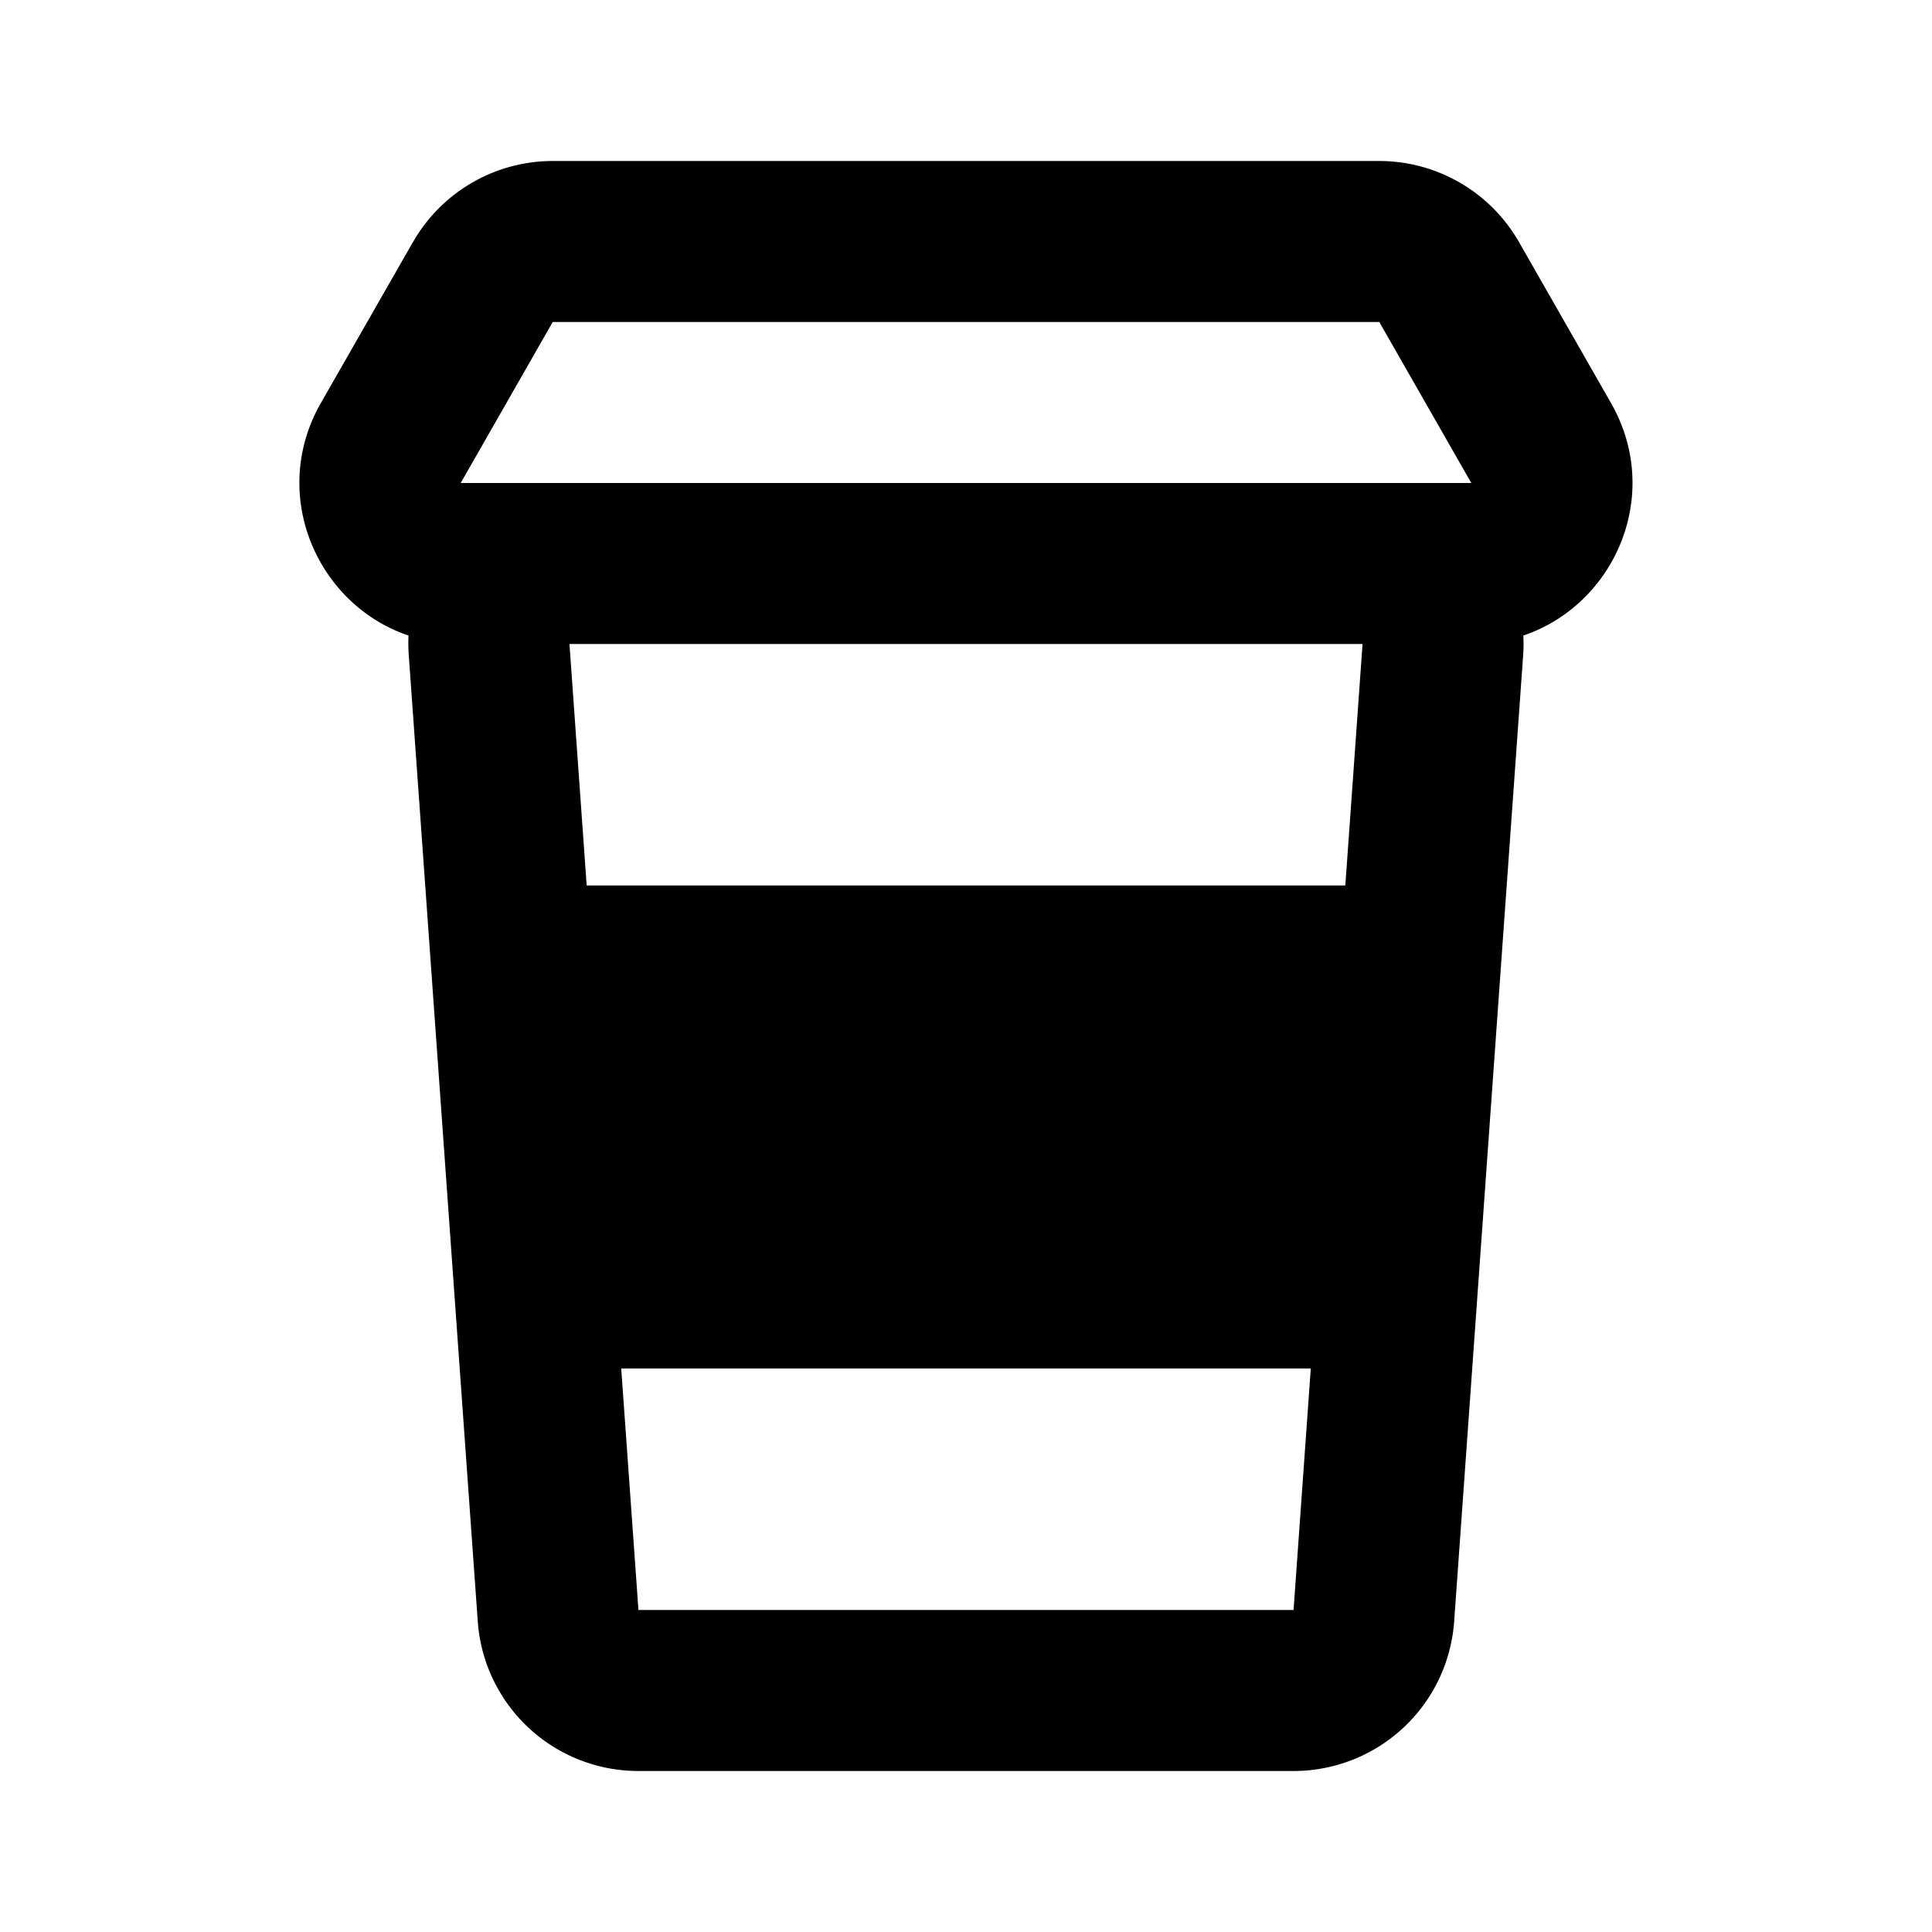 <svg xmlns="http://www.w3.org/2000/svg" xmlns:xlink="http://www.w3.org/1999/xlink" aria-hidden="true" role="img" class="iconify iconify--ci" width="1em" height="1em" preserveAspectRatio="xMidYMid meet" viewBox="0 0 24 24" data-icon="ci:coffee-togo"><path fill="currentColor" d="M5.13 3.008A2 2 0 0 1 6.866 2h10.268a2 2 0 0 1 1.736 1.008l1.143 2c.648 1.134.049 2.503-1.09 2.887c.005.082.004.164-.002.247l-.857 12A2 2 0 0 1 16.069 22H7.93a2 2 0 0 1-1.995-1.858l-.857-12a2.023 2.023 0 0 1-.003-.247c-1.138-.384-1.737-1.753-1.09-2.887l1.144-2ZM7.074 8l.214 3h9.424l.214-3H7.074Zm.643 9l.214 3h8.138l.214-3H7.717Zm10.56-11l-1.143-2H6.866L5.723 6h12.554Z"></path></svg>